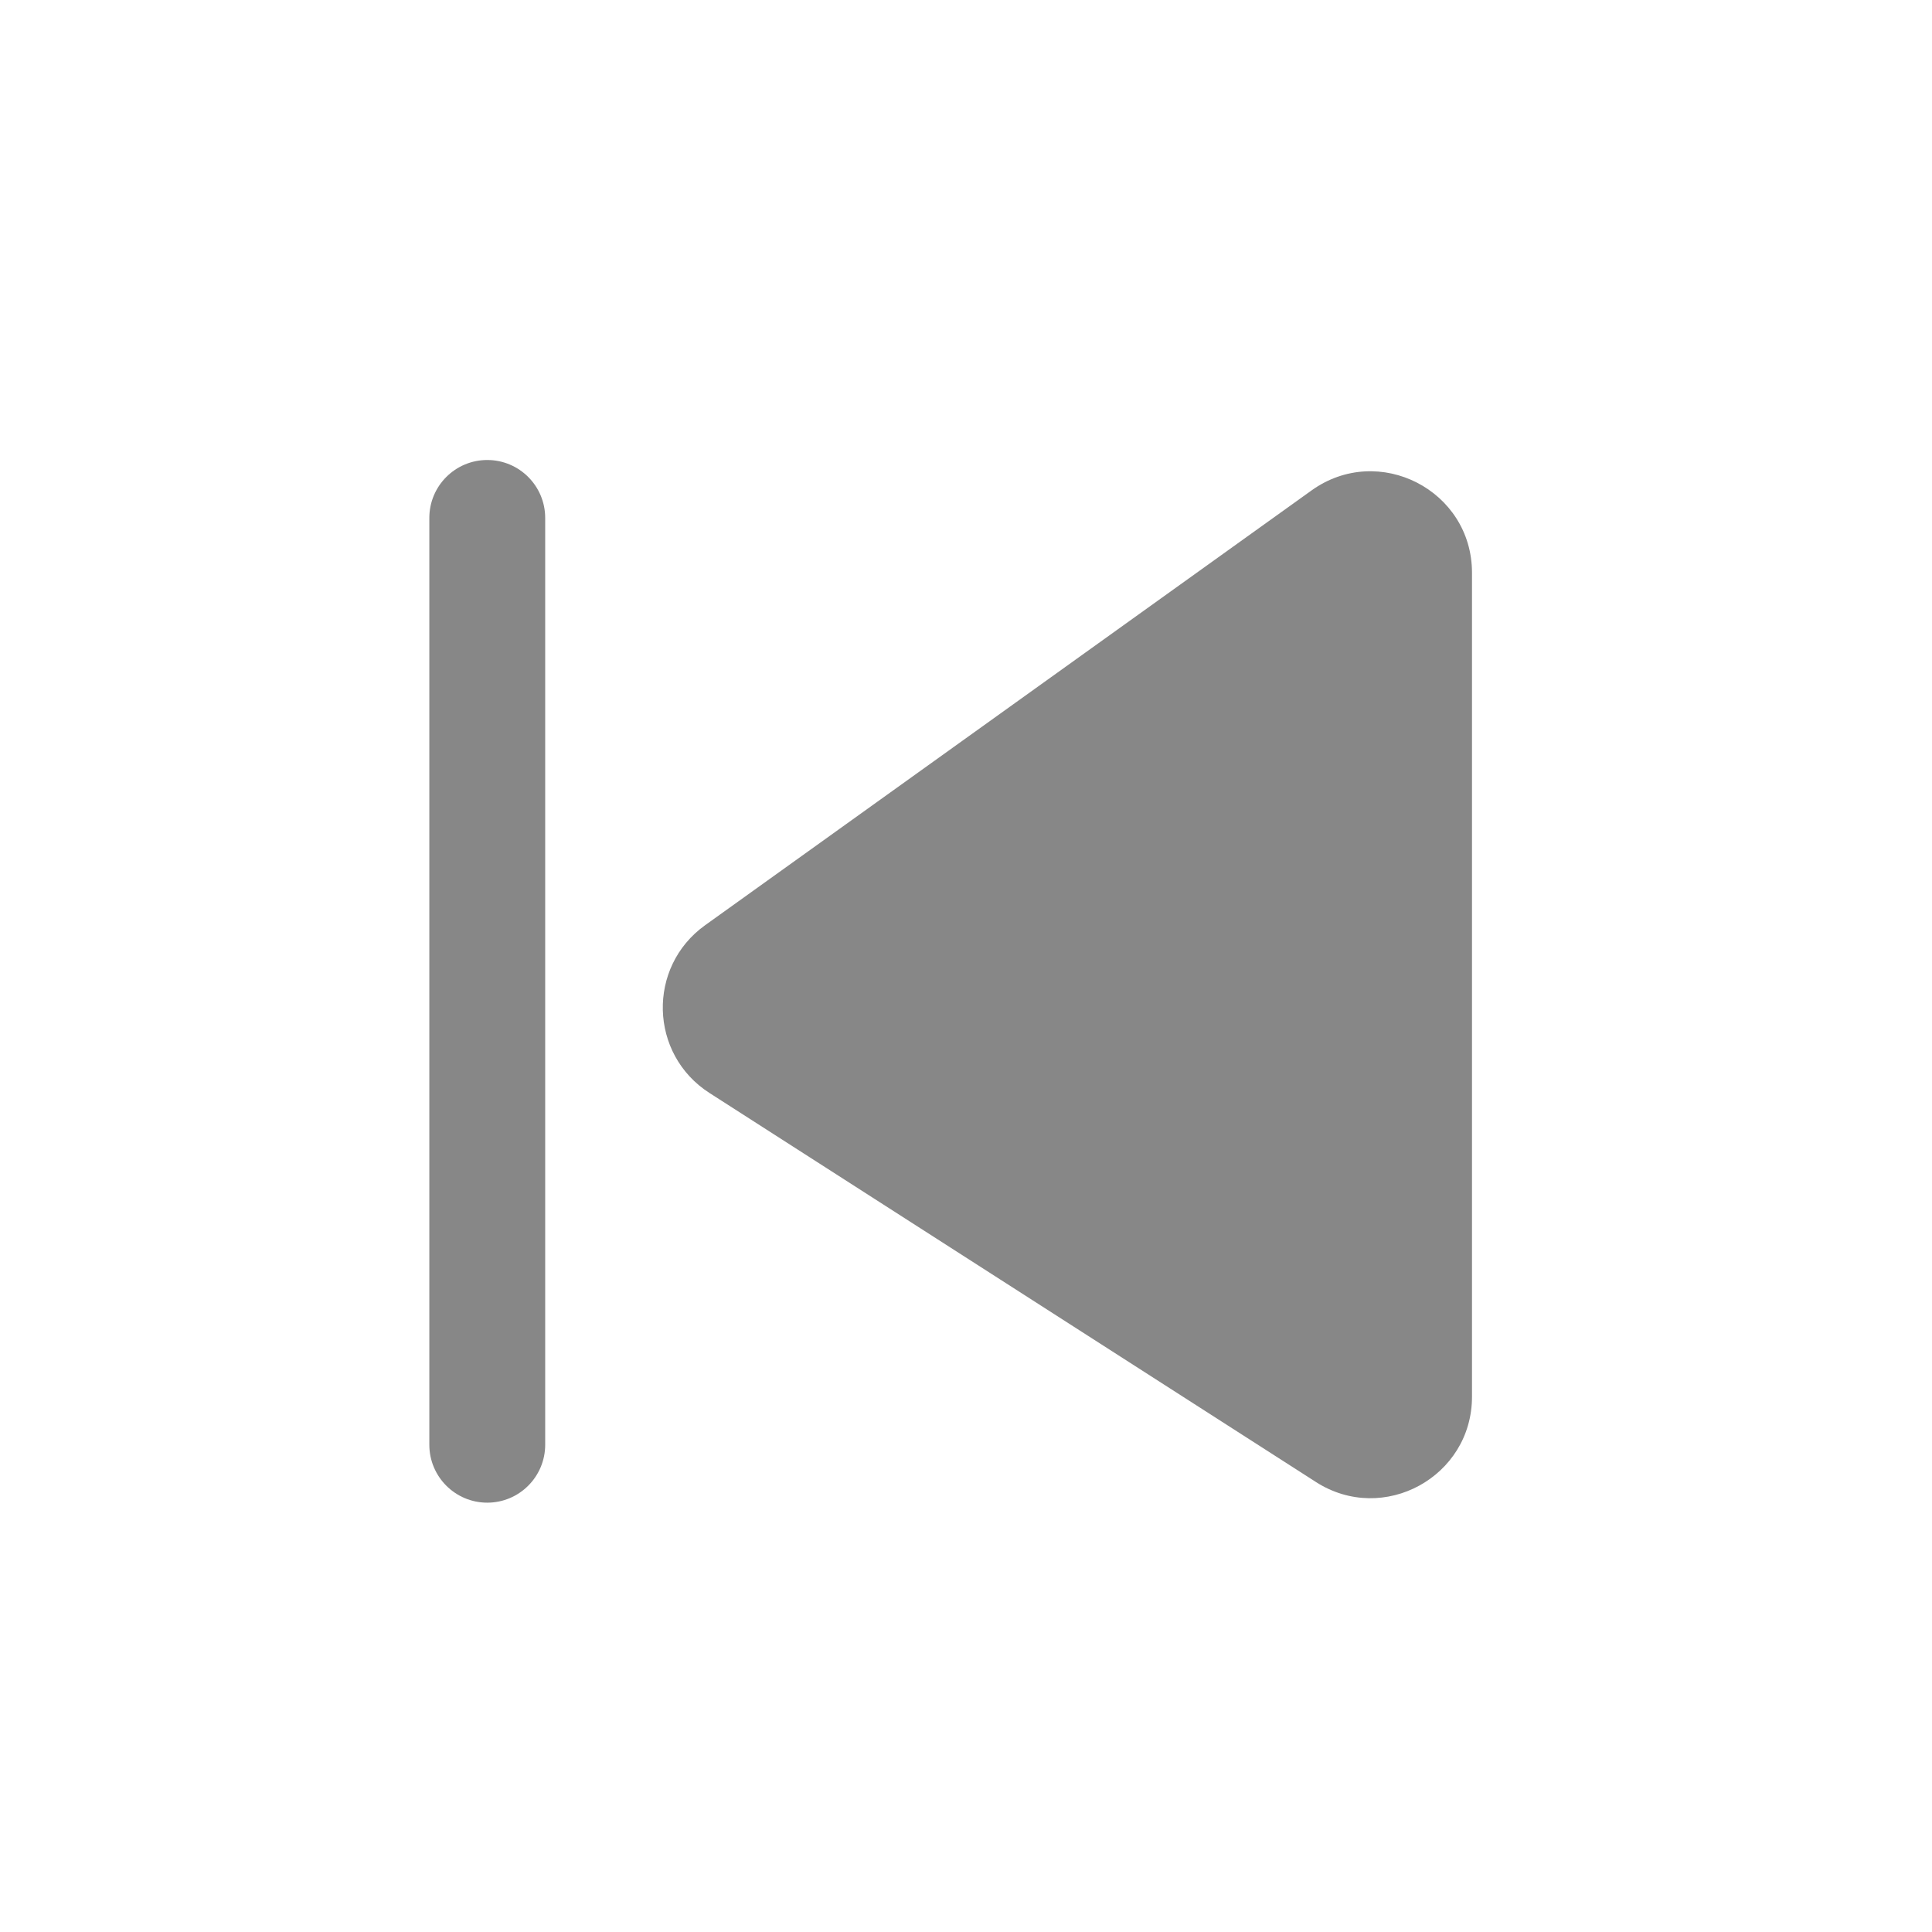 <svg width="63" height="63" viewBox="0 0 63 63" fill="none" xmlns="http://www.w3.org/2000/svg">
<path d="M14 16.889C14 15.846 14.846 15 15.889 15C16.932 15 17.778 15.846 17.778 16.889V47.111C17.778 48.154 16.932 49 15.889 49C14.846 49 14 48.154 14 47.111V16.889Z" fill="#878787"/>
<path d="M48 18.678C48 15.987 44.956 14.424 42.768 15.992L22.992 30.171C21.094 31.532 21.168 34.379 23.134 35.64L42.91 48.326C45.11 49.738 48 48.158 48 45.544V18.678Z" fill="#878787"/>
</svg>
